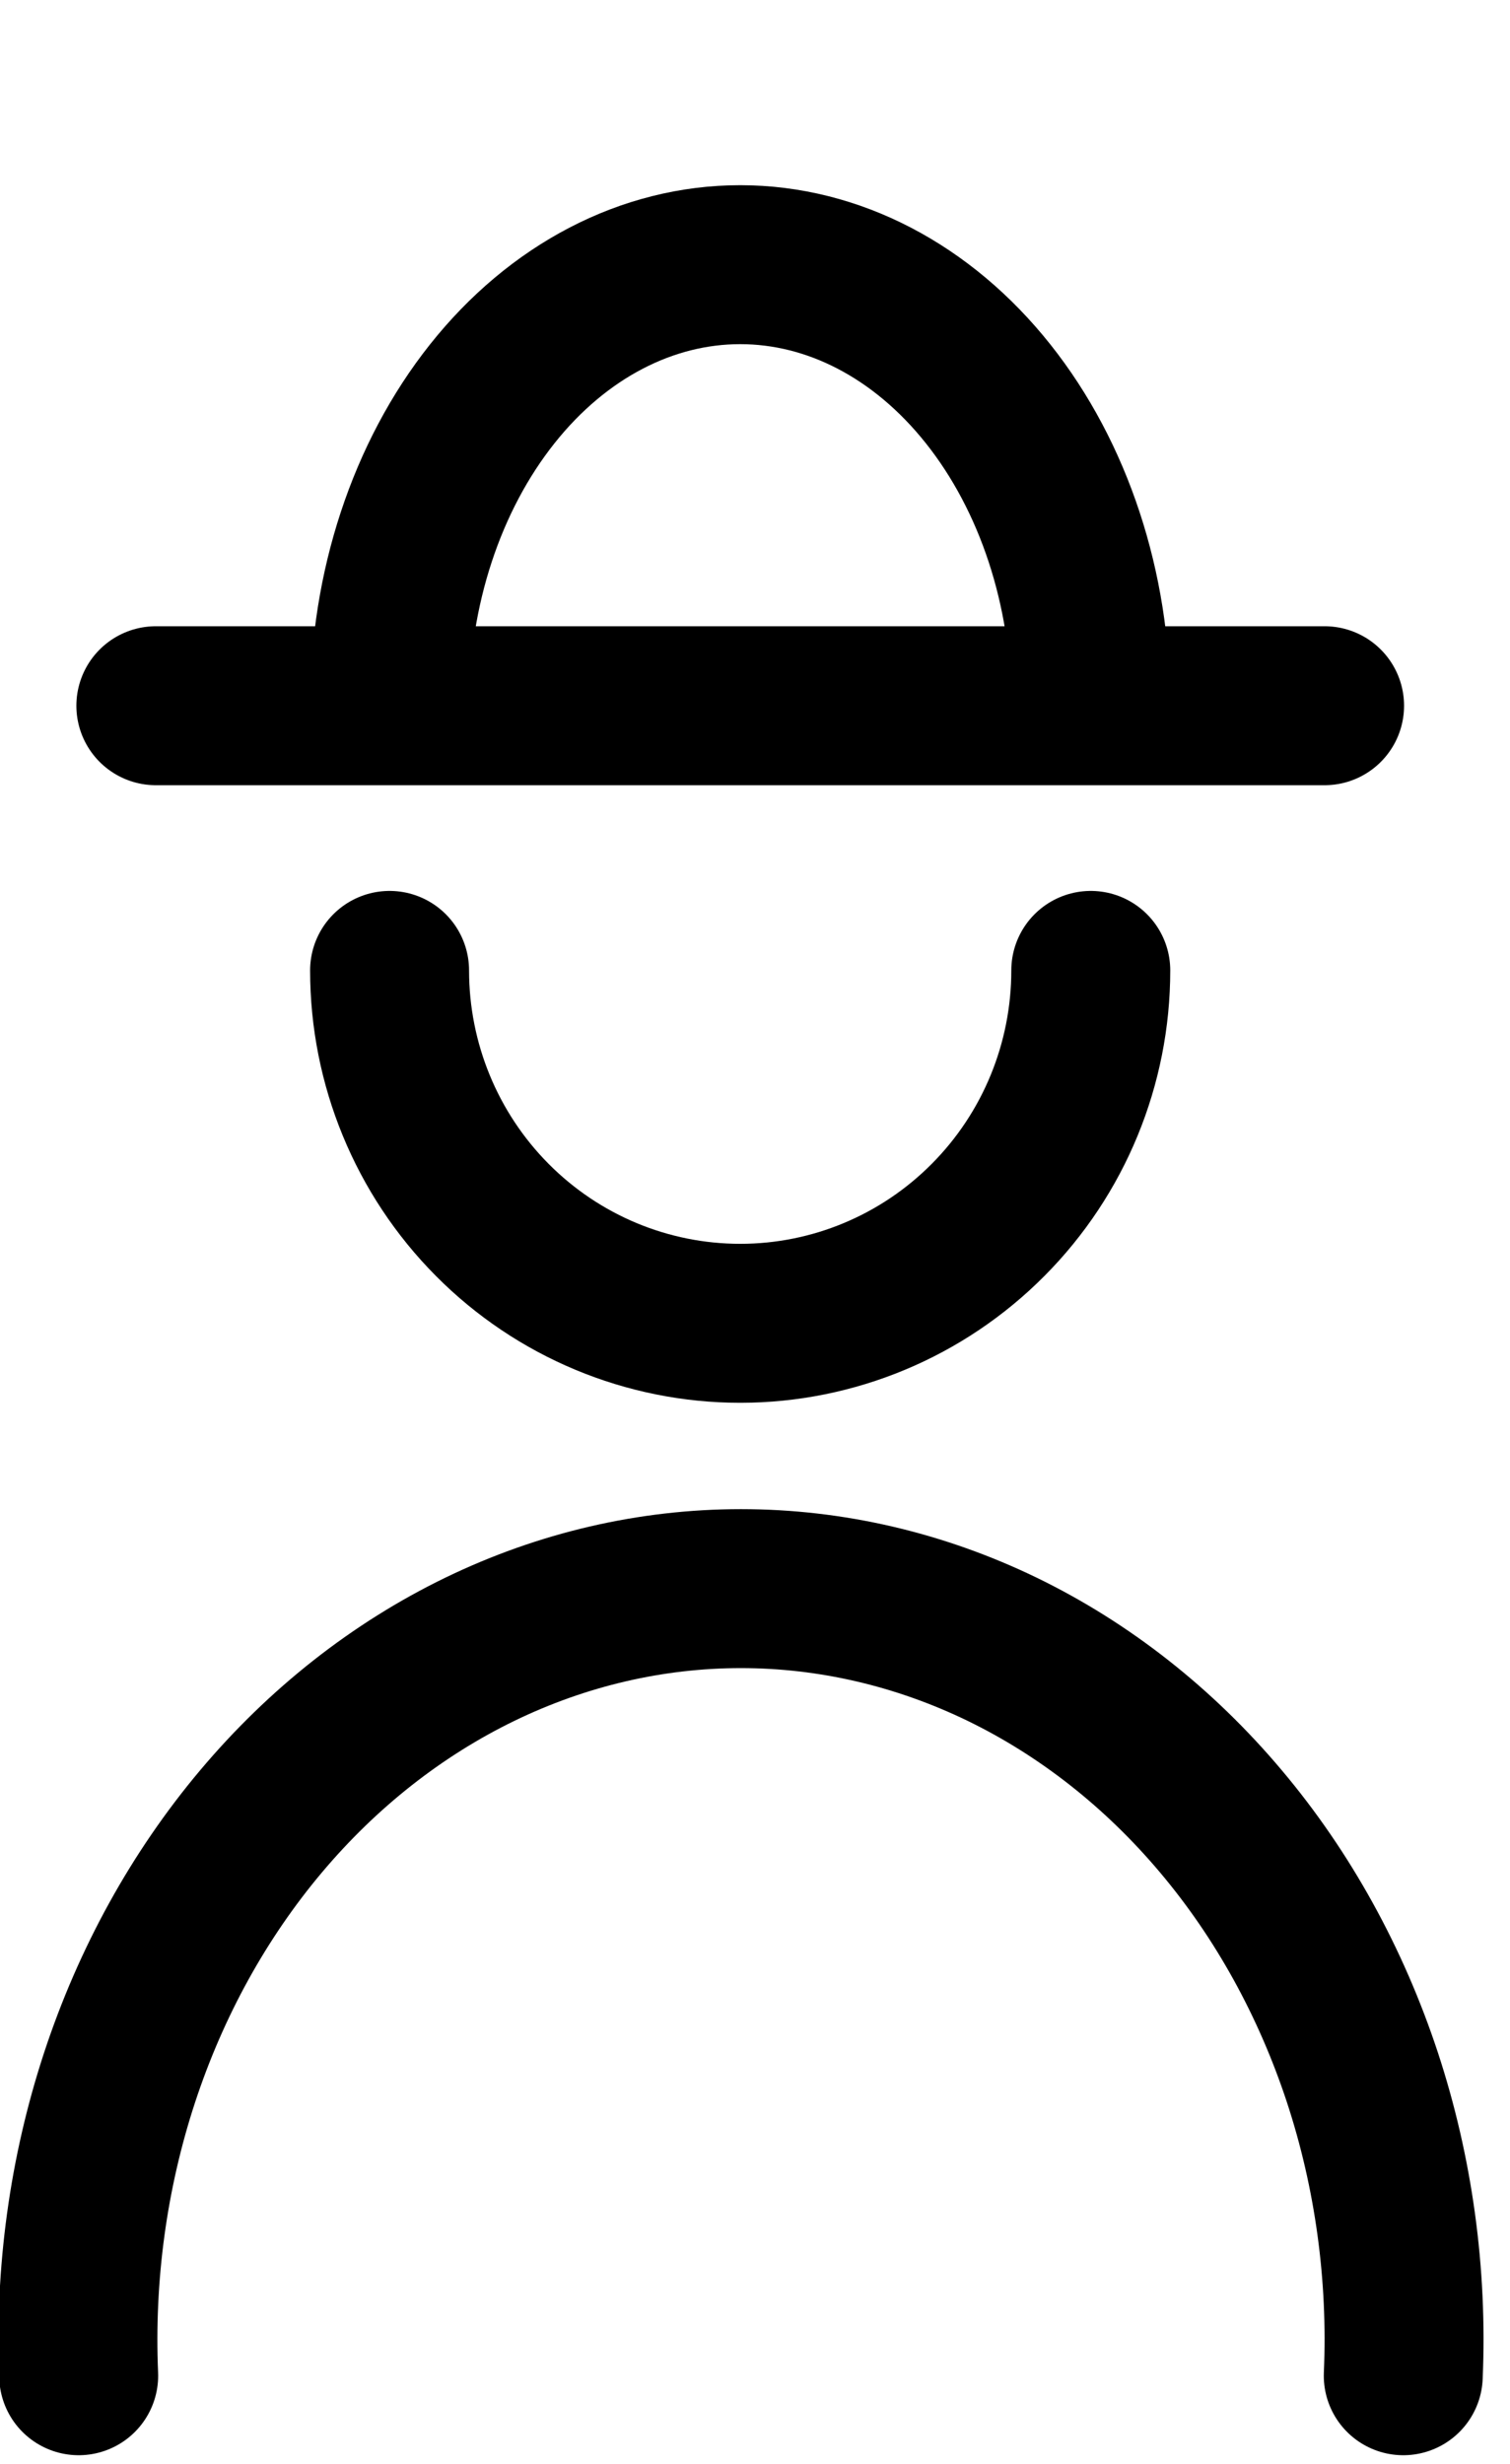 <svg width="19" height="31" viewBox="0 0 19 31" fill="none" xmlns="http://www.w3.org/2000/svg">
<g clip-path="url(#clip0_775_240)">
<path d="M4.902 8.879C4.902 7.408 5.367 5.996 6.194 4.955C7.021 3.914 8.144 3.33 9.314 3.33C10.484 3.33 11.606 3.914 12.433 4.955C13.261 5.996 13.725 7.408 13.725 8.879" stroke="currentColor" stroke-width="2" stroke-miterlimit="10"/>
<path d="M13.725 12.209C13.725 13.387 13.261 14.516 12.433 15.348C11.606 16.181 10.484 16.649 9.314 16.649C8.144 16.649 7.021 16.181 6.194 15.348C5.367 14.516 4.902 13.387 4.902 12.209" stroke="currentColor" stroke-width="2" stroke-miterlimit="10" stroke-linecap="round"/>
<path d="M0.99 29.89C0.936 28.613 1.111 27.336 1.505 26.137C1.899 24.939 2.504 23.843 3.283 22.917C4.062 21.991 4.999 21.254 6.038 20.75C7.076 20.247 8.194 19.987 9.324 19.987C10.453 19.987 11.571 20.247 12.61 20.75C13.648 21.254 14.585 21.991 15.364 22.917C16.144 23.843 16.748 24.939 17.143 26.137C17.537 27.336 17.712 28.613 17.657 29.89" stroke="currentColor" stroke-width="2" stroke-miterlimit="10" stroke-linecap="round"/>
<path d="M1.961 8.879H16.667" stroke="currentColor" stroke-width="2" stroke-miterlimit="10" stroke-linecap="round"/>
</g>
<defs>
<clipPath id="clip0_775_240">
<rect width="19" height="31" fill="white"/>
</clipPath>
</defs>
</svg>
